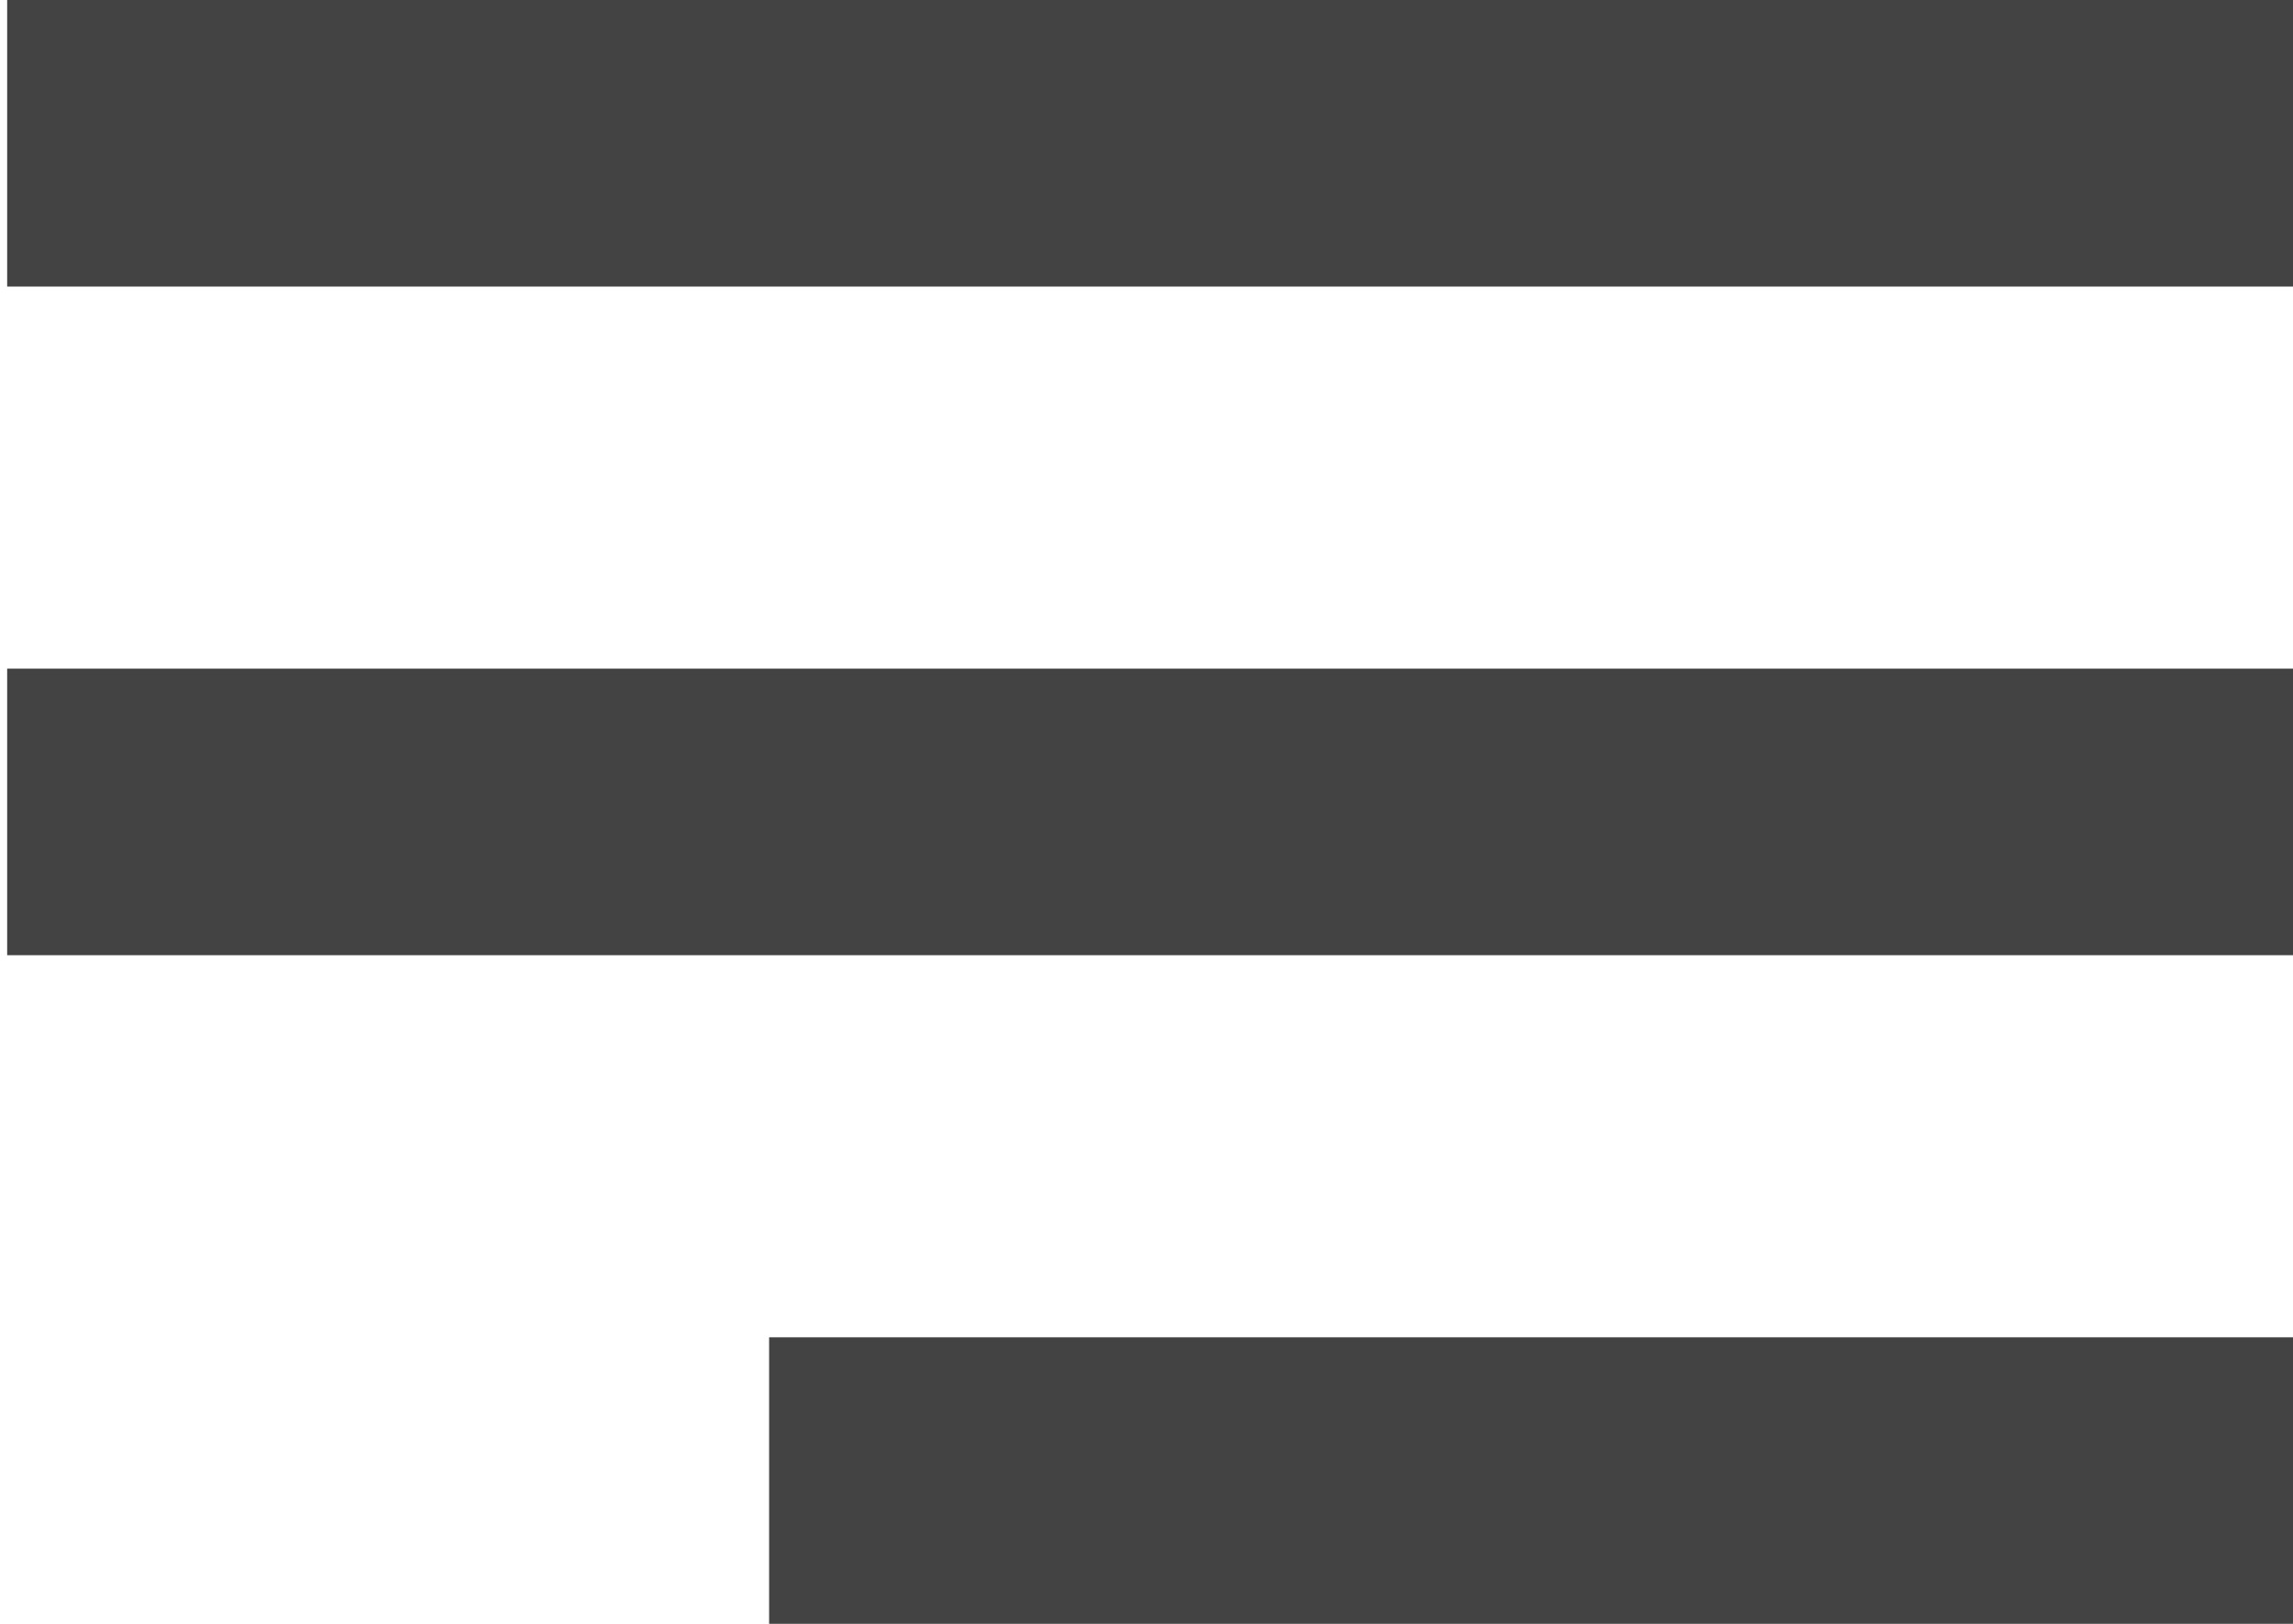 <svg width="24" height="17" viewBox="0 0 24 17" fill="none" xmlns="http://www.w3.org/2000/svg">
<rect x="0.075" y="7" width="23.925" height="3" fill="#434343"/>
<rect x="0.075" width="23.925" height="3" fill="#434343"/>
<rect x="8.05" y="14" width="15.95" height="3" fill="#434343"/>
</svg>
